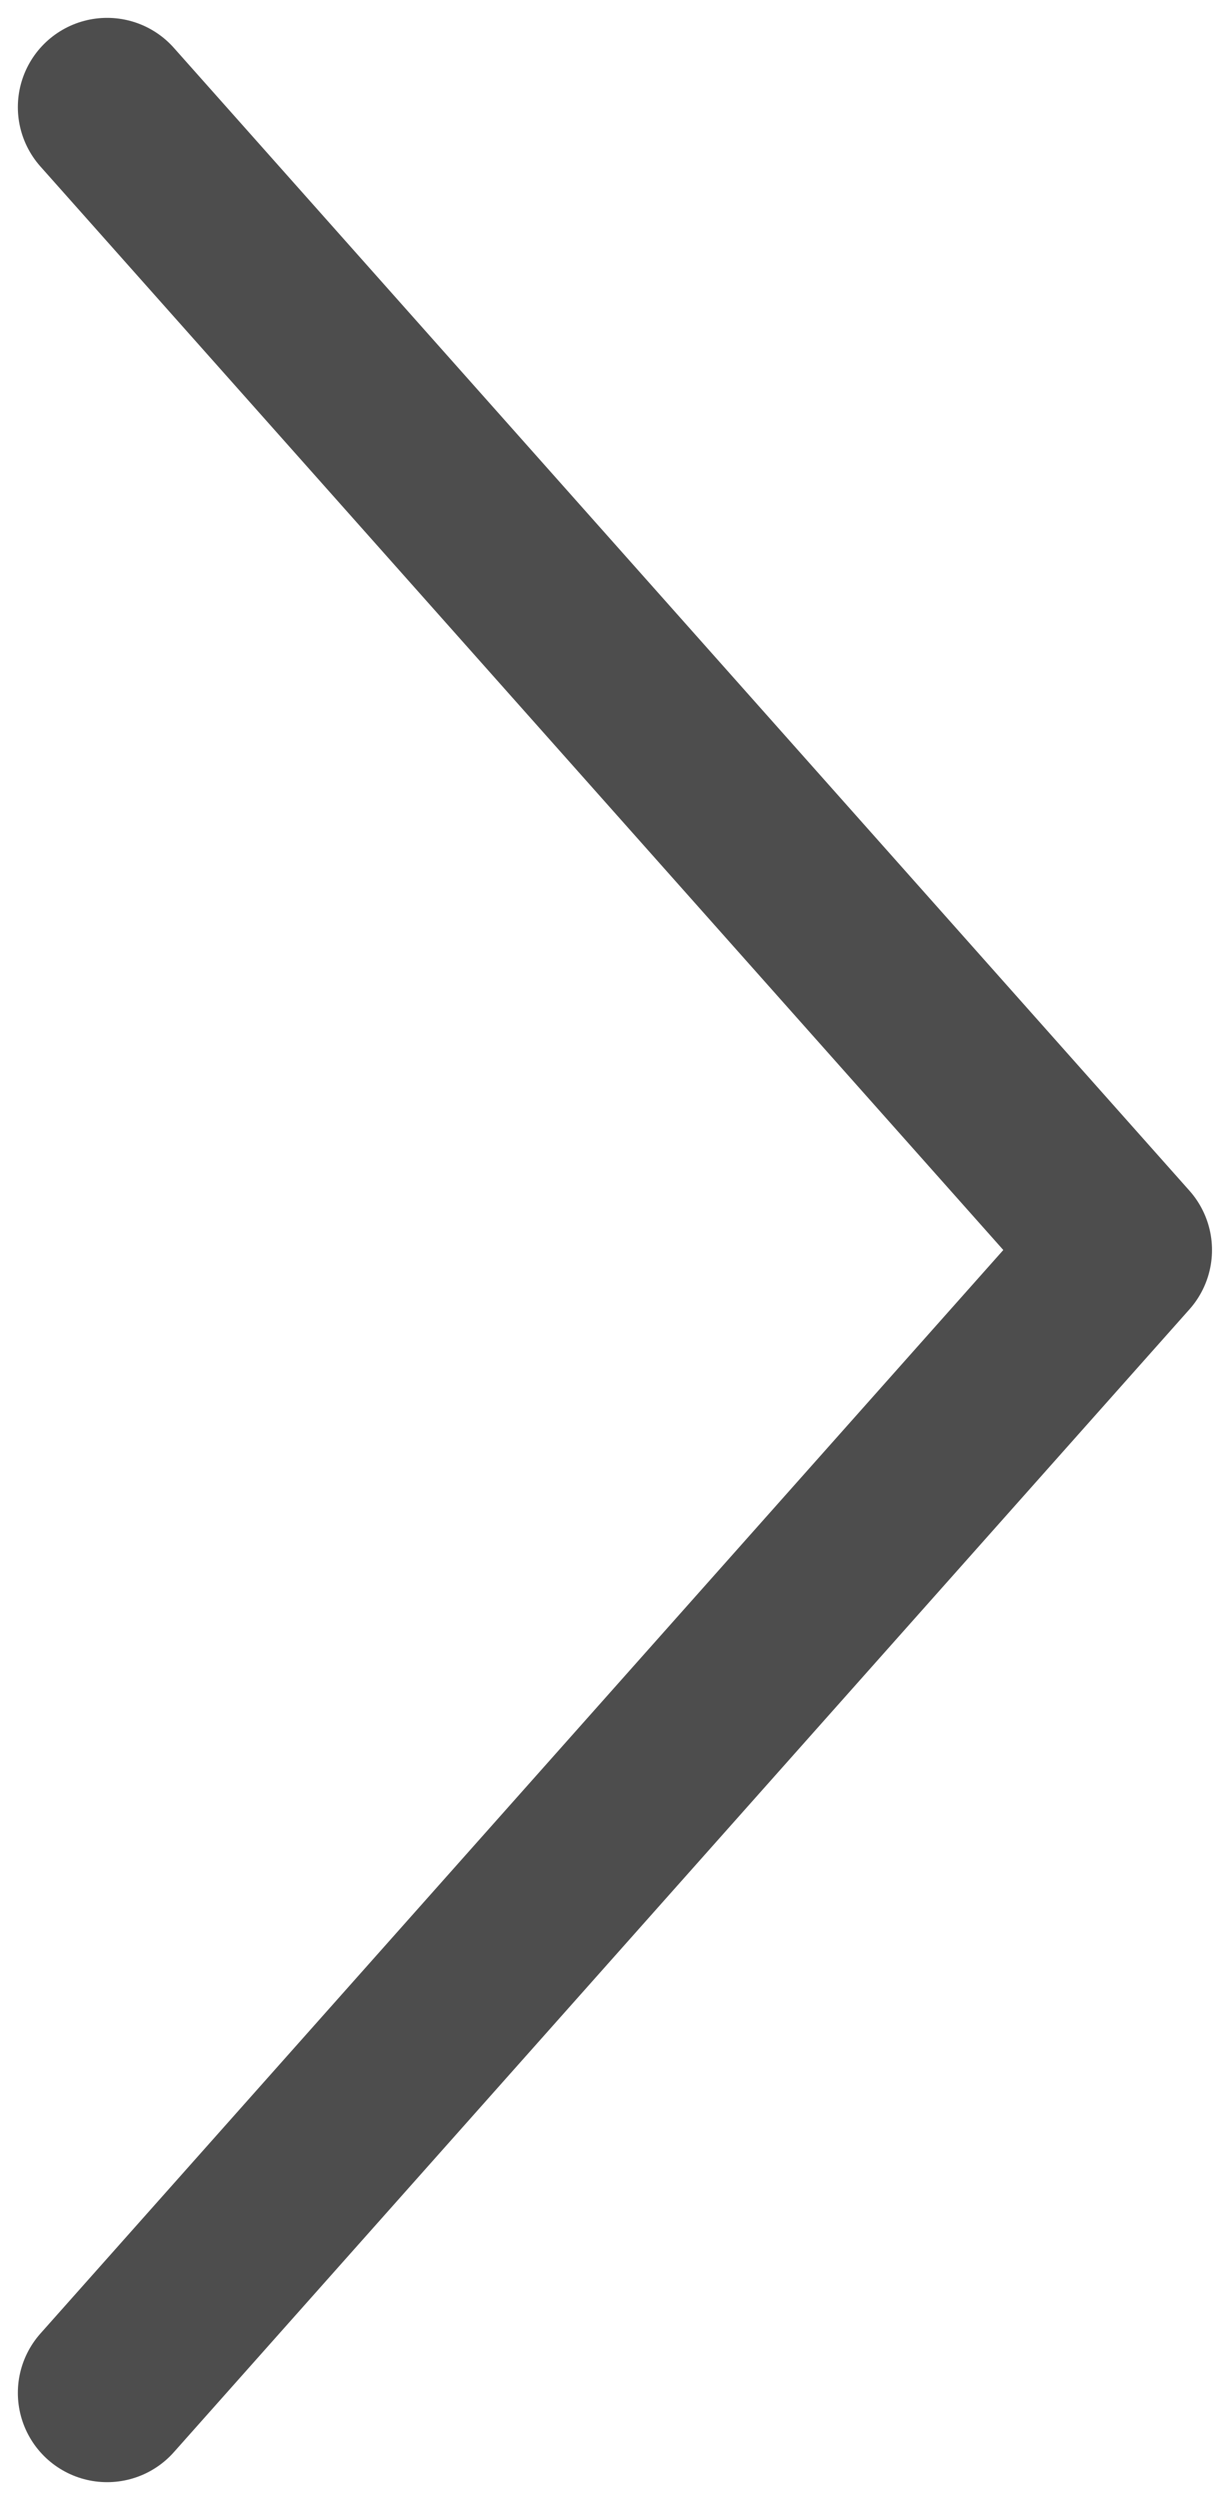 <svg width="34" height="70" viewBox="0 0 34 70" fill="none" xmlns="http://www.w3.org/2000/svg">
<path d="M3 3L31.444 35L3 67" stroke="#4D4D4D" stroke-width="5" stroke-linecap="round" stroke-linejoin="round"/>
</svg>
